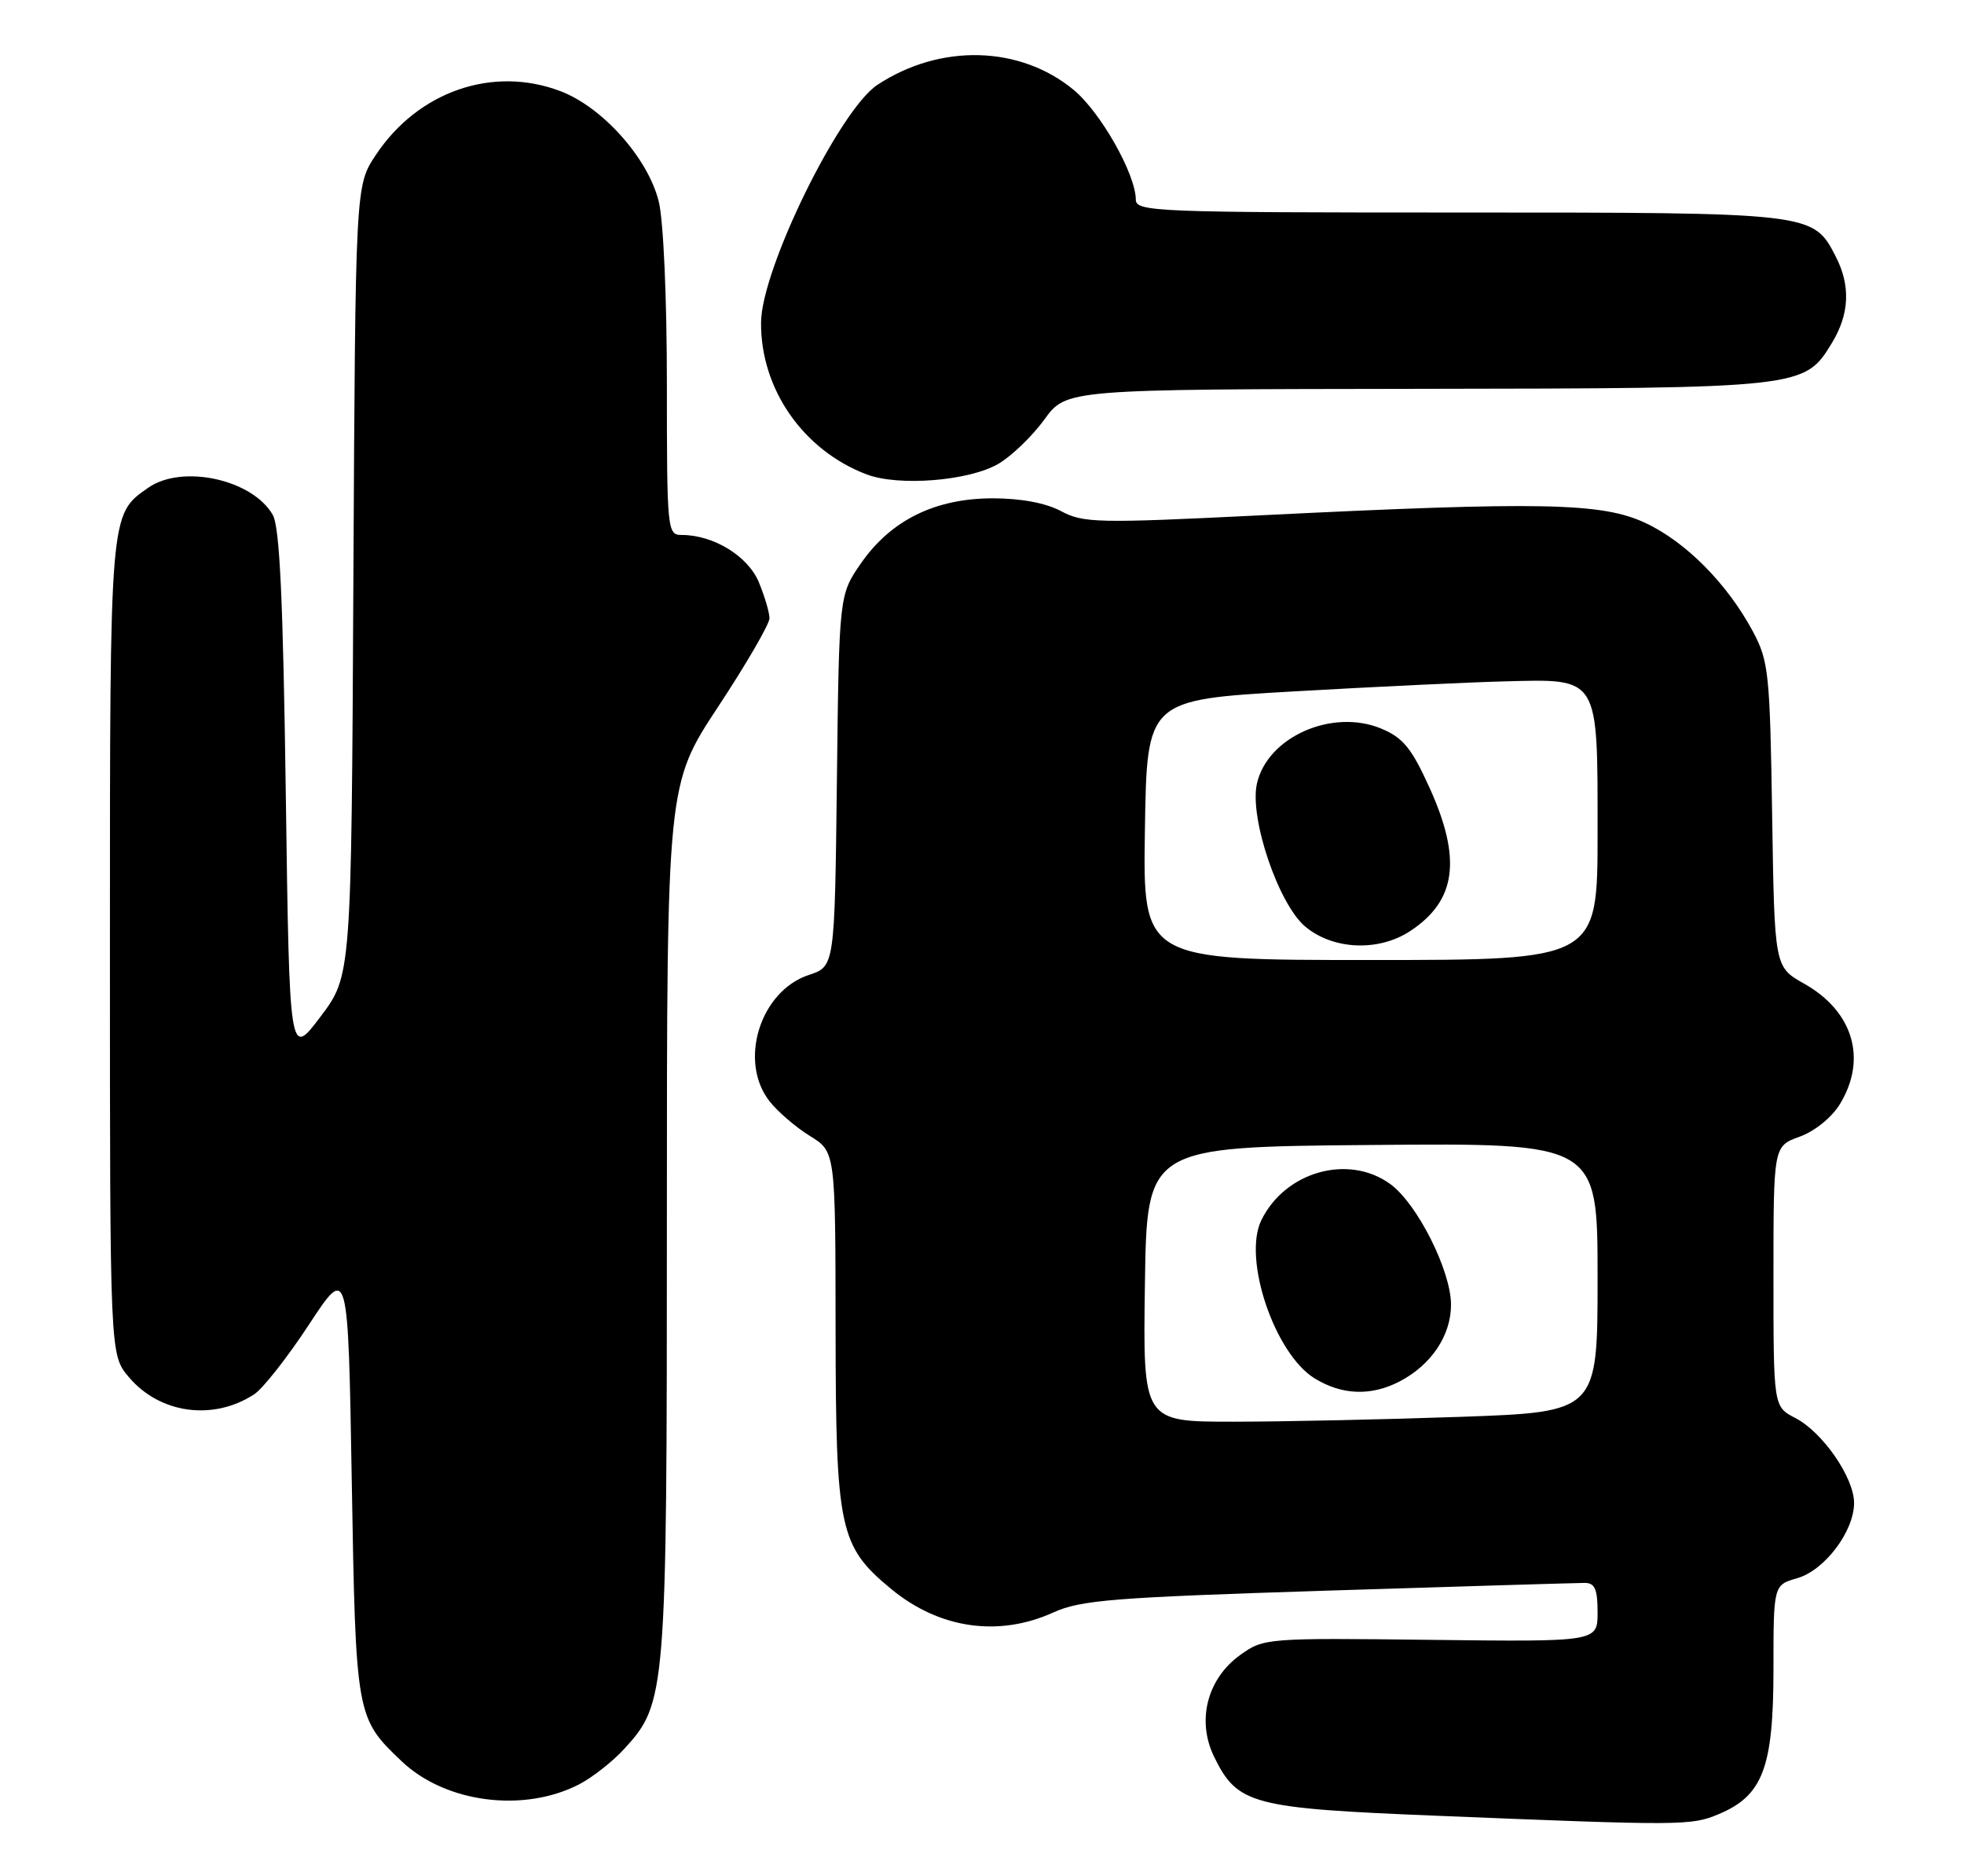 <?xml version="1.0" encoding="UTF-8" standalone="no"?>
<!DOCTYPE svg PUBLIC "-//W3C//DTD SVG 1.1//EN" "http://www.w3.org/Graphics/SVG/1.1/DTD/svg11.dtd" >
<svg xmlns="http://www.w3.org/2000/svg" xmlns:xlink="http://www.w3.org/1999/xlink" version="1.1" viewBox="0 0 268 256">
 <g >
 <path fill="currentColor"
d=" M 234.51 247.56 C 240.54 245.04 241.99 241.23 242.00 227.89 C 242.00 216.29 242.00 216.29 245.23 215.36 C 248.98 214.29 253.00 208.97 253.00 205.08 C 253.00 201.63 248.70 195.41 244.97 193.49 C 242.00 191.95 242.00 191.95 242.00 174.18 C 242.00 156.40 242.00 156.40 245.57 155.11 C 247.64 154.36 249.95 152.49 251.07 150.66 C 254.82 144.50 252.88 137.99 246.17 134.22 C 242.14 131.95 242.14 131.95 241.82 111.23 C 241.52 91.87 241.35 90.22 239.21 86.20 C 235.72 79.67 230.05 73.94 224.50 71.35 C 218.57 68.58 210.29 68.42 171.78 70.33 C 149.76 71.42 147.82 71.37 144.79 69.75 C 142.71 68.64 139.33 68.00 135.48 68.00 C 127.63 68.00 121.59 70.97 117.51 76.83 C 114.50 81.17 114.50 81.17 114.20 106.52 C 113.90 131.88 113.90 131.88 110.37 133.04 C 103.71 135.24 100.73 144.84 105.02 150.29 C 106.13 151.70 108.60 153.83 110.52 155.01 C 114.00 157.16 114.00 157.16 114.02 181.33 C 114.05 208.74 114.53 210.99 121.62 216.84 C 128.19 222.26 136.27 223.42 143.74 220.03 C 147.48 218.33 151.96 217.98 181.24 217.05 C 199.53 216.47 215.29 216.00 216.25 216.00 C 217.63 216.00 218.00 216.86 218.00 220.02 C 218.00 224.04 218.00 224.04 195.25 223.77 C 172.90 223.50 172.44 223.54 169.28 225.80 C 164.72 229.05 163.24 234.80 165.70 239.78 C 168.88 246.24 170.83 246.75 196.00 247.77 C 229.56 249.14 230.76 249.13 234.51 247.56 Z  M 79.04 243.48 C 80.83 242.55 83.60 240.38 85.18 238.65 C 90.91 232.39 91.00 231.26 91.00 166.34 C 91.00 107.05 91.00 107.05 98.00 96.43 C 101.85 90.59 105.00 85.16 105.00 84.37 C 105.00 83.58 104.34 81.36 103.54 79.43 C 102.05 75.87 97.36 73.00 93.03 73.00 C 91.06 73.00 91.00 72.44 91.00 52.44 C 91.00 40.62 90.53 30.00 89.88 27.45 C 88.40 21.56 82.22 14.63 76.50 12.45 C 67.27 8.92 57.03 12.46 51.26 21.18 C 48.50 25.35 48.50 25.35 48.22 79.25 C 47.95 133.15 47.95 133.15 43.72 138.75 C 39.50 144.35 39.50 144.35 39.00 108.42 C 38.63 81.85 38.17 71.92 37.22 70.26 C 34.45 65.41 24.84 63.32 20.22 66.56 C 14.95 70.25 15.00 69.61 15.00 129.37 C 15.00 184.85 15.00 184.85 17.56 187.89 C 21.77 192.90 29.05 193.92 34.66 190.28 C 35.85 189.52 39.22 185.23 42.16 180.75 C 47.50 172.62 47.50 172.62 48.00 202.06 C 48.55 234.20 48.58 234.42 54.80 240.33 C 60.78 246.02 71.45 247.40 79.04 243.48 Z  M 136.24 63.29 C 138.03 62.24 140.85 59.53 142.50 57.26 C 145.50 53.12 145.50 53.12 193.28 53.06 C 246.04 52.99 246.22 52.97 249.97 46.81 C 252.38 42.86 252.55 38.96 250.48 34.97 C 247.40 29.00 247.38 29.00 199.05 29.00 C 157.77 29.00 155.00 28.89 154.99 27.25 C 154.97 23.75 150.17 15.28 146.48 12.24 C 139.15 6.21 128.31 5.93 119.74 11.57 C 114.56 14.97 103.90 36.72 103.85 44.01 C 103.78 53.07 109.58 61.43 118.24 64.73 C 122.63 66.40 132.23 65.63 136.24 63.29 Z  M 156.23 175.25 C 156.50 156.50 156.50 156.50 187.25 156.24 C 218.00 155.97 218.00 155.97 218.00 174.33 C 218.00 192.68 218.00 192.68 199.25 193.34 C 188.94 193.70 174.98 194.00 168.23 194.00 C 155.96 194.00 155.96 194.00 156.23 175.25 Z  M 190.96 188.52 C 195.29 186.28 198.00 182.25 198.00 178.04 C 198.00 173.40 193.39 164.25 189.71 161.57 C 184.01 157.43 175.37 159.86 172.12 166.50 C 169.54 171.76 173.94 184.77 179.42 188.11 C 183.13 190.38 187.10 190.52 190.96 188.52 Z  M 156.23 113.25 C 156.50 95.50 156.50 95.50 176.50 94.35 C 187.50 93.72 200.45 93.10 205.28 92.98 C 218.30 92.64 218.00 92.15 218.00 113.65 C 218.00 131.00 218.00 131.00 186.98 131.00 C 155.95 131.00 155.95 131.00 156.23 113.25 Z  M 192.43 127.05 C 198.73 122.90 199.49 117.23 195.05 107.45 C 192.62 102.10 191.46 100.67 188.50 99.43 C 181.79 96.63 172.91 100.57 171.51 106.96 C 170.48 111.64 174.45 123.36 178.10 126.43 C 181.89 129.62 188.12 129.89 192.43 127.05 Z "/>
</g>
</svg>